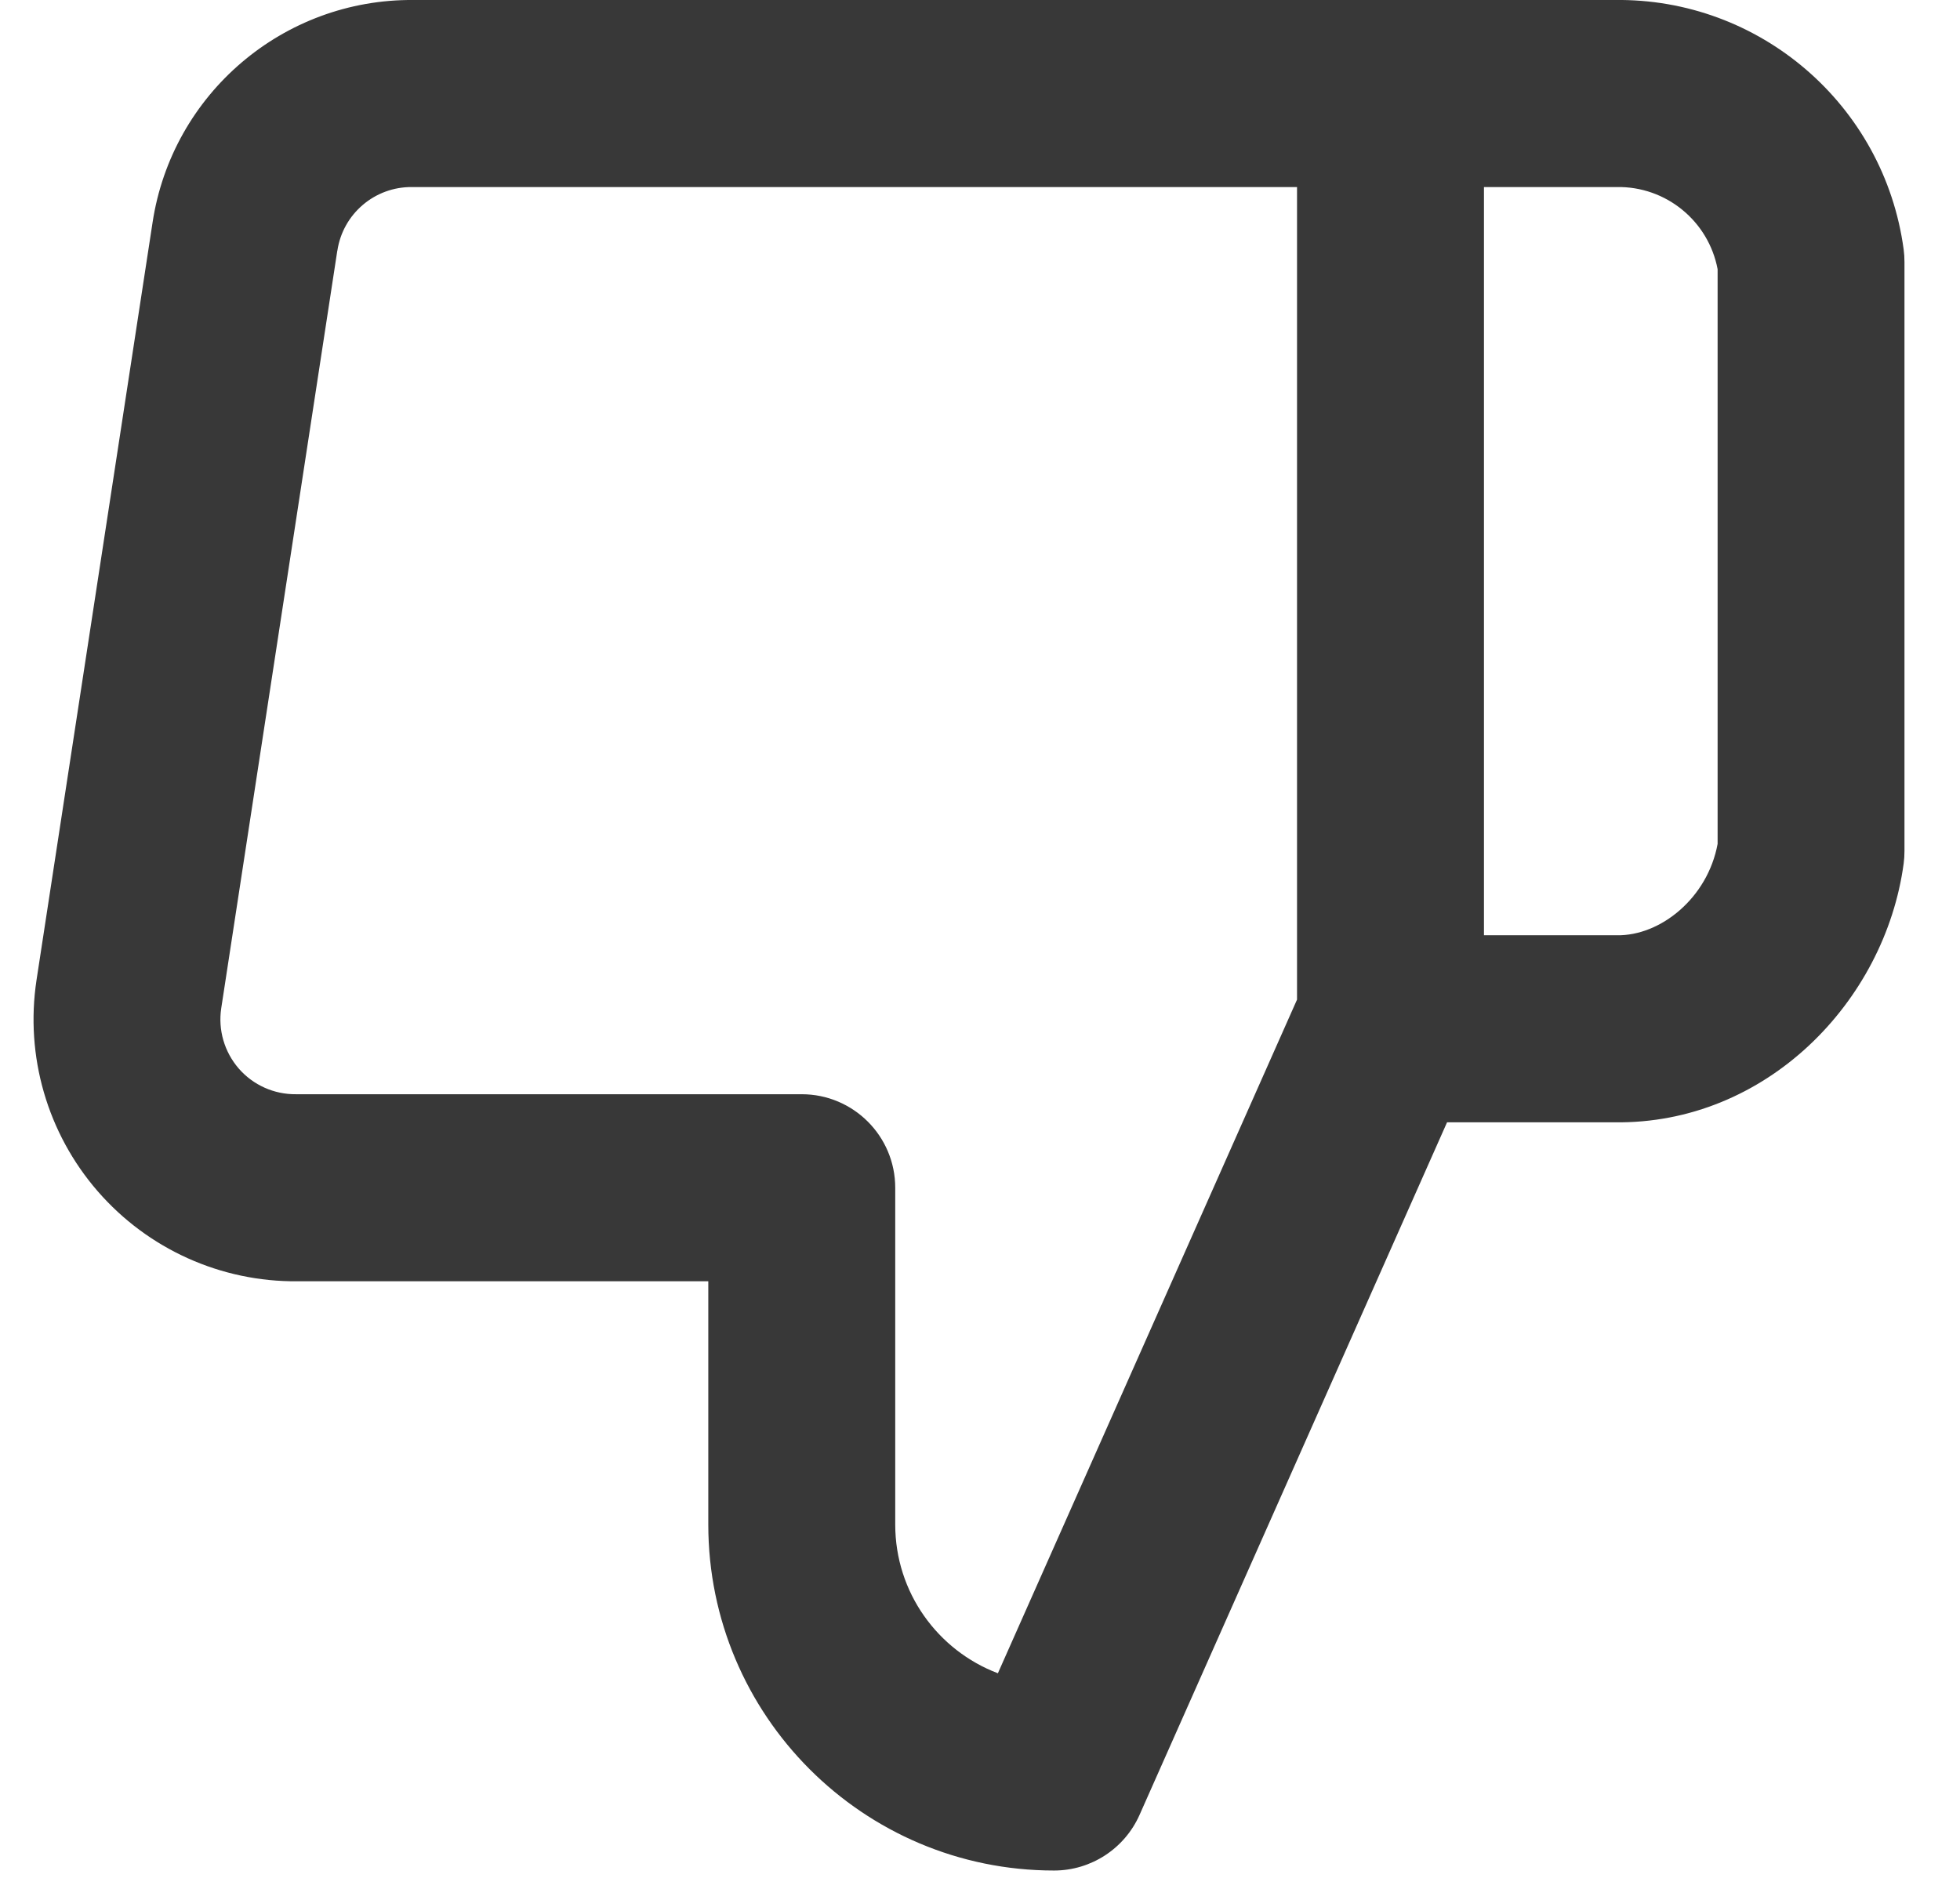 <svg width="24" height="23" viewBox="0 0 24 23" fill="none" xmlns="http://www.w3.org/2000/svg">
<path fill-rule="evenodd" clip-rule="evenodd" d="M13.953 22.23C13.769 22.643 13.359 22.91 12.907 22.91C10.569 22.91 8.673 21.012 8.673 18.672V15.693H3.644C2.706 15.702 1.812 15.299 1.197 14.591C0.58 13.881 0.306 12.935 0.447 12.005L1.868 2.726C2.107 1.148 3.47 -0.014 5.065 0L19.767 0C21.549 -0.026 23.071 1.285 23.31 3.054C23.317 3.105 23.32 3.156 23.32 3.208V10.424C23.32 10.476 23.317 10.527 23.31 10.578C23.081 12.271 21.623 13.773 19.767 13.746H17.719L13.953 22.23ZM15.882 12.243L12.219 20.494C11.484 20.215 10.962 19.505 10.962 18.672V14.548C10.962 13.915 10.449 13.402 9.817 13.402H3.638L3.625 13.402C3.356 13.405 3.1 13.29 2.924 13.088C2.747 12.884 2.669 12.614 2.709 12.349L4.13 3.072L4.131 3.07C4.199 2.618 4.59 2.286 5.046 2.291L15.882 2.291V12.243ZM18.171 2.291L19.776 2.291L19.797 2.291C20.401 2.28 20.921 2.709 21.032 3.297V10.336C20.91 10.999 20.331 11.465 19.797 11.455L19.776 11.455H18.171V2.291Z" fill="#383838"/>
</svg>
